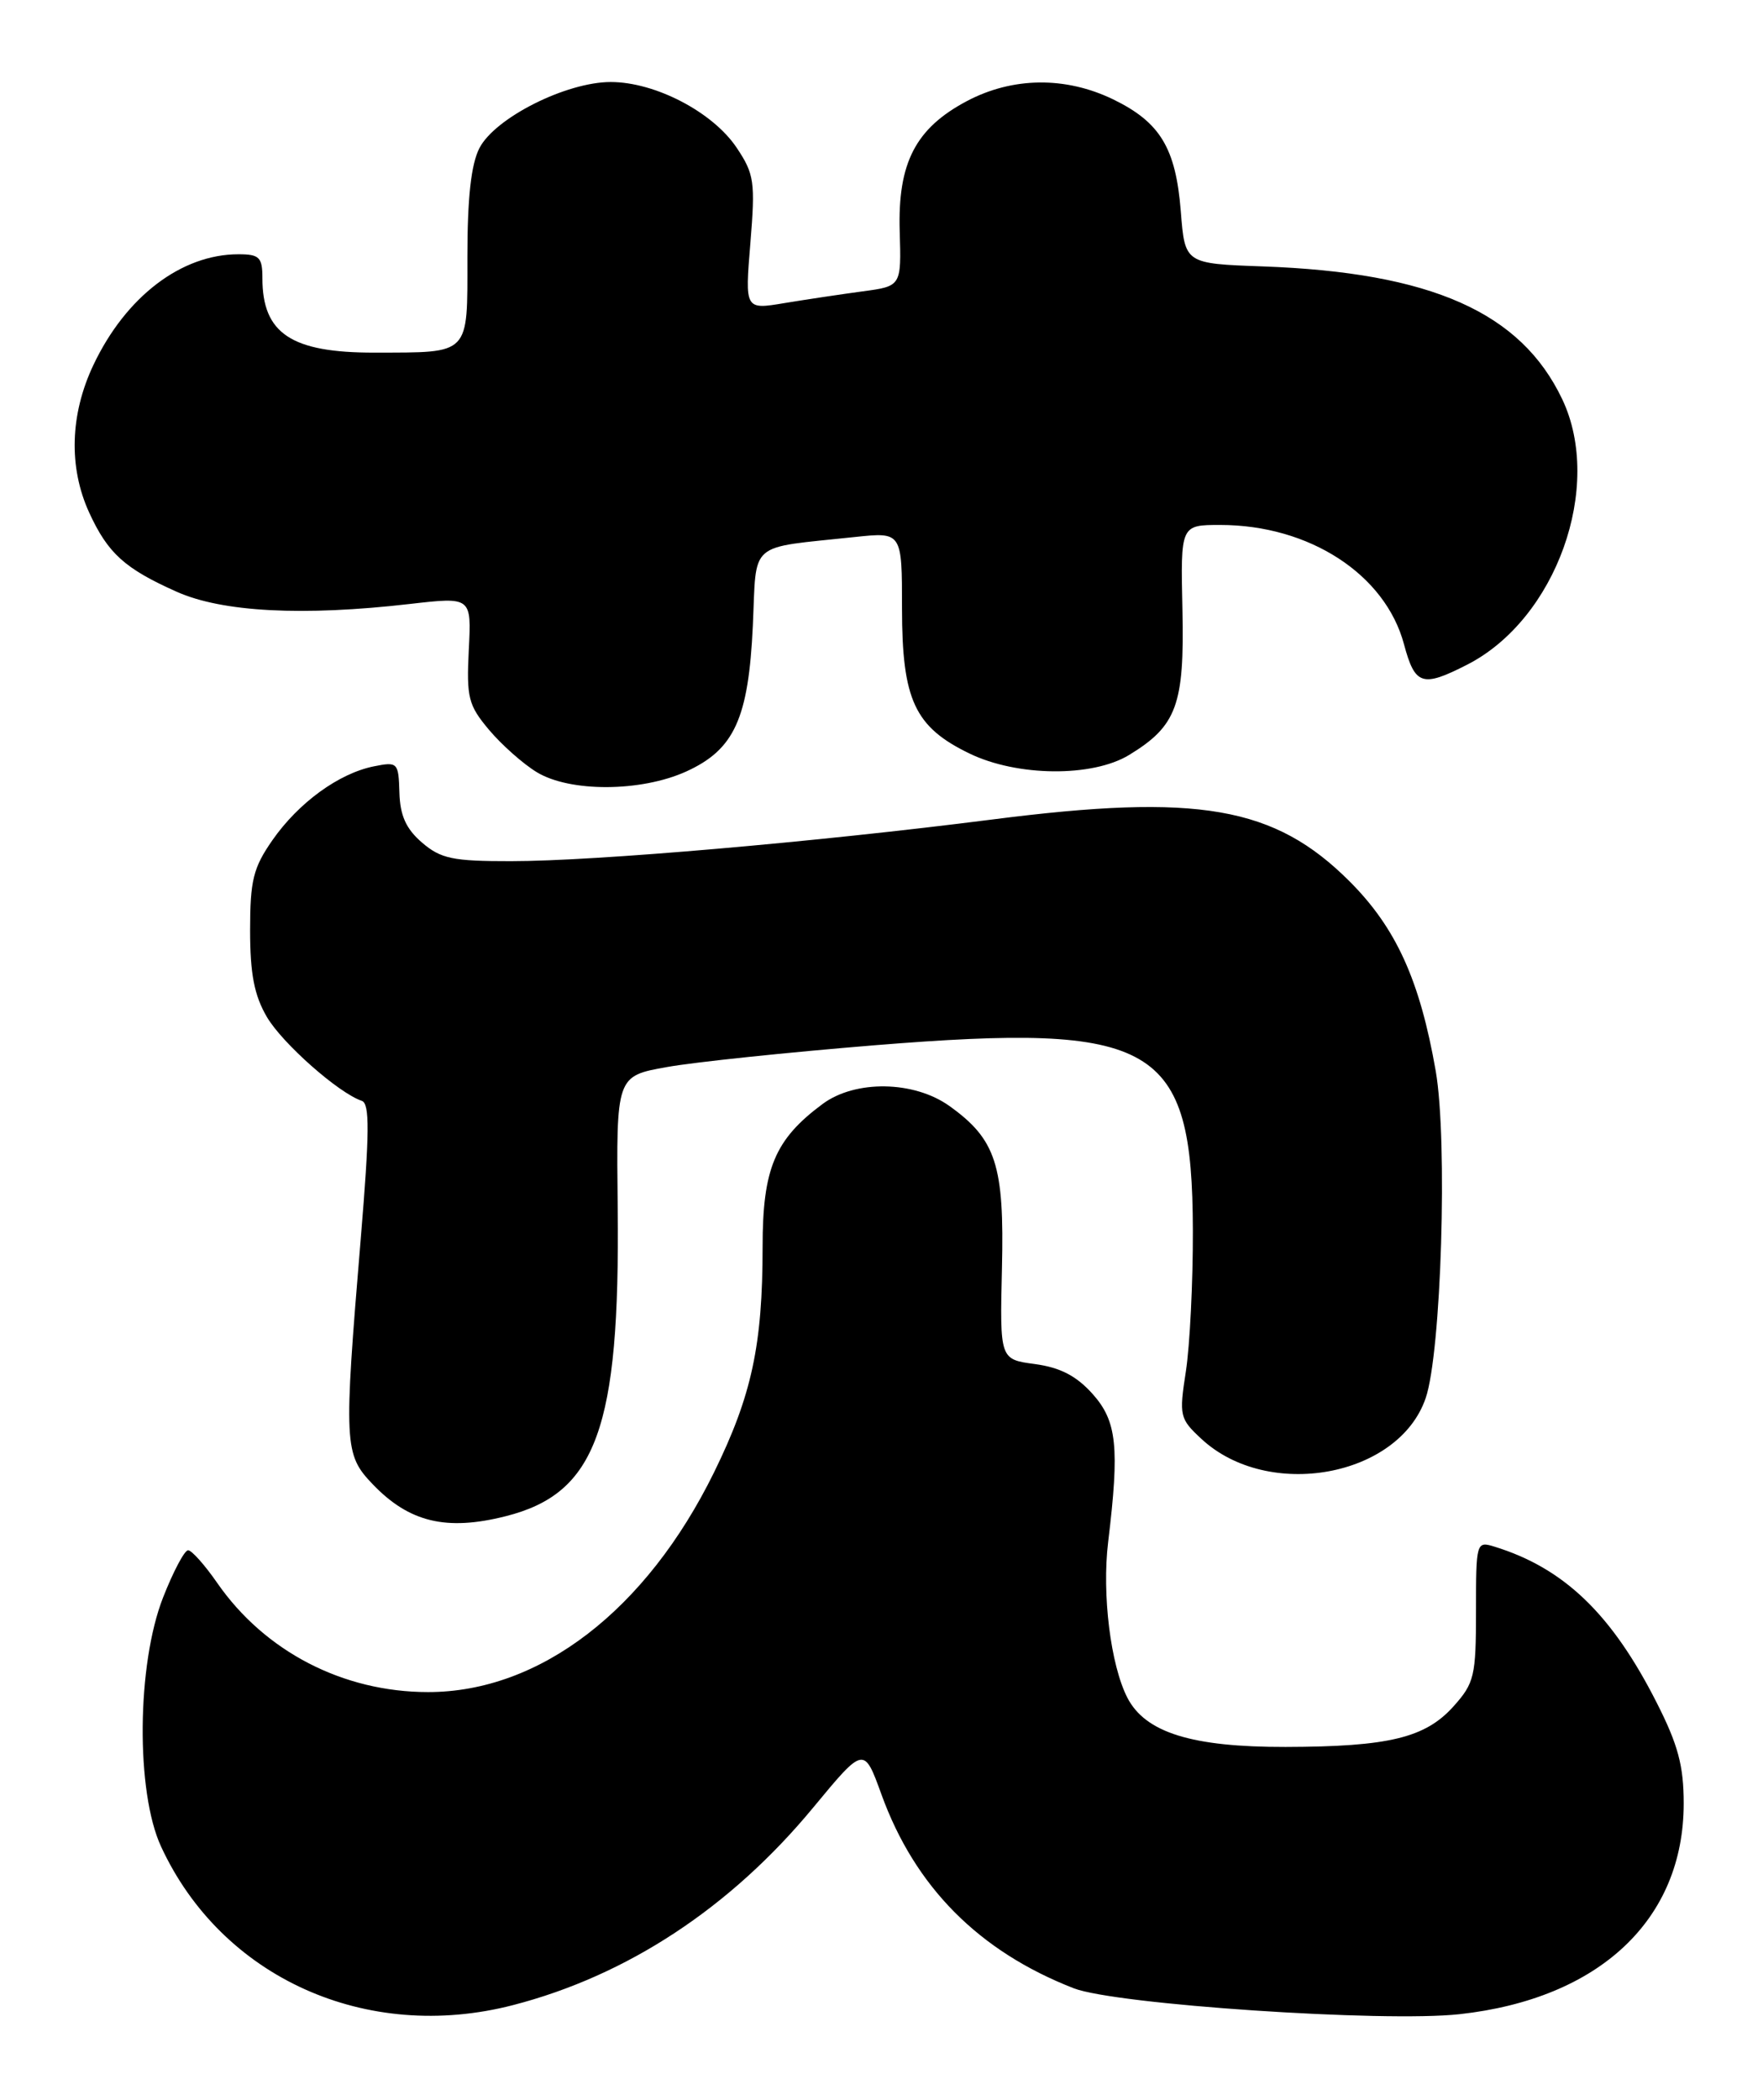 <?xml version="1.0" encoding="UTF-8" standalone="no"?>
<!DOCTYPE svg PUBLIC "-//W3C//DTD SVG 1.1//EN" "http://www.w3.org/Graphics/SVG/1.1/DTD/svg11.dtd" >
<svg xmlns="http://www.w3.org/2000/svg" xmlns:xlink="http://www.w3.org/1999/xlink" version="1.1" viewBox="0 0 215 256">
 <g >
 <path fill="currentColor"
d=" M 62.54 244.46 C 76.48 240.86 89.08 232.58 99.18 220.36 C 105.36 212.89 105.36 212.89 107.49 218.76 C 111.57 230.03 119.35 237.88 130.94 242.40 C 136.02 244.38 168.75 246.58 178.00 245.56 C 195.06 243.68 205.33 234.03 205.33 219.87 C 205.33 215.28 204.64 212.70 202.02 207.55 C 196.55 196.77 190.74 191.18 182.25 188.56 C 180.04 187.88 180.00 188.01 180.00 196.42 C 180.00 204.34 179.80 205.20 177.25 208.04 C 173.81 211.87 169.36 212.95 156.77 212.98 C 145.37 213.00 139.69 211.24 137.49 206.99 C 135.44 203.01 134.37 194.38 135.14 188.00 C 136.54 176.41 136.21 173.27 133.25 169.95 C 131.27 167.74 129.30 166.72 126.21 166.30 C 121.93 165.73 121.93 165.73 122.19 154.61 C 122.49 142.06 121.47 138.90 115.77 134.83 C 111.45 131.75 104.30 131.64 100.32 134.59 C 94.49 138.91 93.00 142.46 93.00 152.01 C 93.00 164.00 91.67 170.15 87.08 179.50 C 78.81 196.33 65.84 206.29 52.21 206.29 C 41.83 206.29 32.29 201.35 26.48 192.97 C 24.97 190.79 23.37 189.00 22.94 189.00 C 22.50 189.00 21.13 191.59 19.89 194.75 C 16.68 202.92 16.55 218.45 19.64 225.12 C 27.03 241.12 44.68 249.07 62.54 244.46 Z  M 61.67 184.85 C 72.72 182.07 75.61 174.13 75.33 147.34 C 75.15 131.19 75.15 131.19 81.33 130.09 C 84.72 129.48 96.14 128.29 106.70 127.43 C 141.00 124.66 145.41 127.22 145.47 150.00 C 145.49 156.32 145.10 164.06 144.62 167.18 C 143.78 172.62 143.86 172.96 146.52 175.43 C 154.65 182.97 170.56 180.08 173.86 170.46 C 175.77 164.92 176.56 139.05 175.09 130.58 C 173.16 119.52 170.26 113.13 164.59 107.46 C 155.43 98.30 146.16 96.69 121.00 99.91 C 99.44 102.66 72.59 104.99 62.31 104.99 C 55.22 105.00 53.75 104.69 51.46 102.72 C 49.52 101.05 48.79 99.43 48.71 96.64 C 48.60 92.95 48.50 92.85 45.59 93.43 C 41.32 94.29 36.42 97.85 33.23 102.42 C 30.88 105.79 30.50 107.33 30.50 113.42 C 30.50 118.75 31.01 121.36 32.55 123.99 C 34.45 127.22 41.29 133.26 44.12 134.21 C 45.10 134.53 45.07 138.07 43.99 151.06 C 41.90 176.16 41.96 177.31 45.46 180.96 C 49.90 185.59 54.43 186.68 61.67 184.85 Z  M 83.68 94.06 C 89.55 91.39 91.28 87.62 91.81 76.27 C 92.29 65.83 91.08 66.88 104.25 65.47 C 110.00 64.86 110.00 64.86 110.00 74.18 C 110.01 85.33 111.54 88.63 118.22 91.86 C 124.05 94.69 133.22 94.77 137.70 92.04 C 143.51 88.50 144.45 85.93 144.20 74.35 C 143.97 64.00 143.97 64.00 148.81 64.00 C 159.67 64.00 168.94 70.02 171.22 78.55 C 172.56 83.55 173.45 83.83 178.91 81.04 C 189.77 75.51 195.57 59.32 190.52 48.68 C 185.48 38.07 174.55 33.22 154.00 32.48 C 144.50 32.14 144.50 32.14 144.00 25.77 C 143.39 18.05 141.49 14.90 135.74 12.11 C 129.93 9.30 123.49 9.38 117.92 12.32 C 111.65 15.64 109.47 19.86 109.72 28.19 C 109.92 34.89 109.92 34.89 105.21 35.52 C 102.62 35.87 98.33 36.51 95.67 36.95 C 90.84 37.76 90.84 37.76 91.51 29.63 C 92.12 22.16 91.98 21.21 89.83 18.00 C 86.92 13.66 79.90 10.00 74.48 10.00 C 69.05 10.00 60.38 14.36 58.47 18.05 C 57.45 20.03 57.00 24.10 57.00 31.33 C 57.00 43.42 57.44 42.96 45.70 42.99 C 35.53 43.01 32.00 40.67 32.00 33.92 C 32.00 31.36 31.64 31.00 29.07 31.00 C 22.11 31.00 15.33 36.18 11.39 44.50 C 8.53 50.54 8.35 56.98 10.88 62.50 C 13.16 67.46 15.21 69.32 21.54 72.14 C 27.11 74.63 36.93 75.14 50.00 73.63 C 57.50 72.77 57.50 72.77 57.17 79.21 C 56.88 85.05 57.11 85.97 59.63 88.97 C 61.16 90.79 63.78 93.12 65.46 94.14 C 69.50 96.60 78.16 96.56 83.68 94.06 Z "/>
</g>
</svg>
